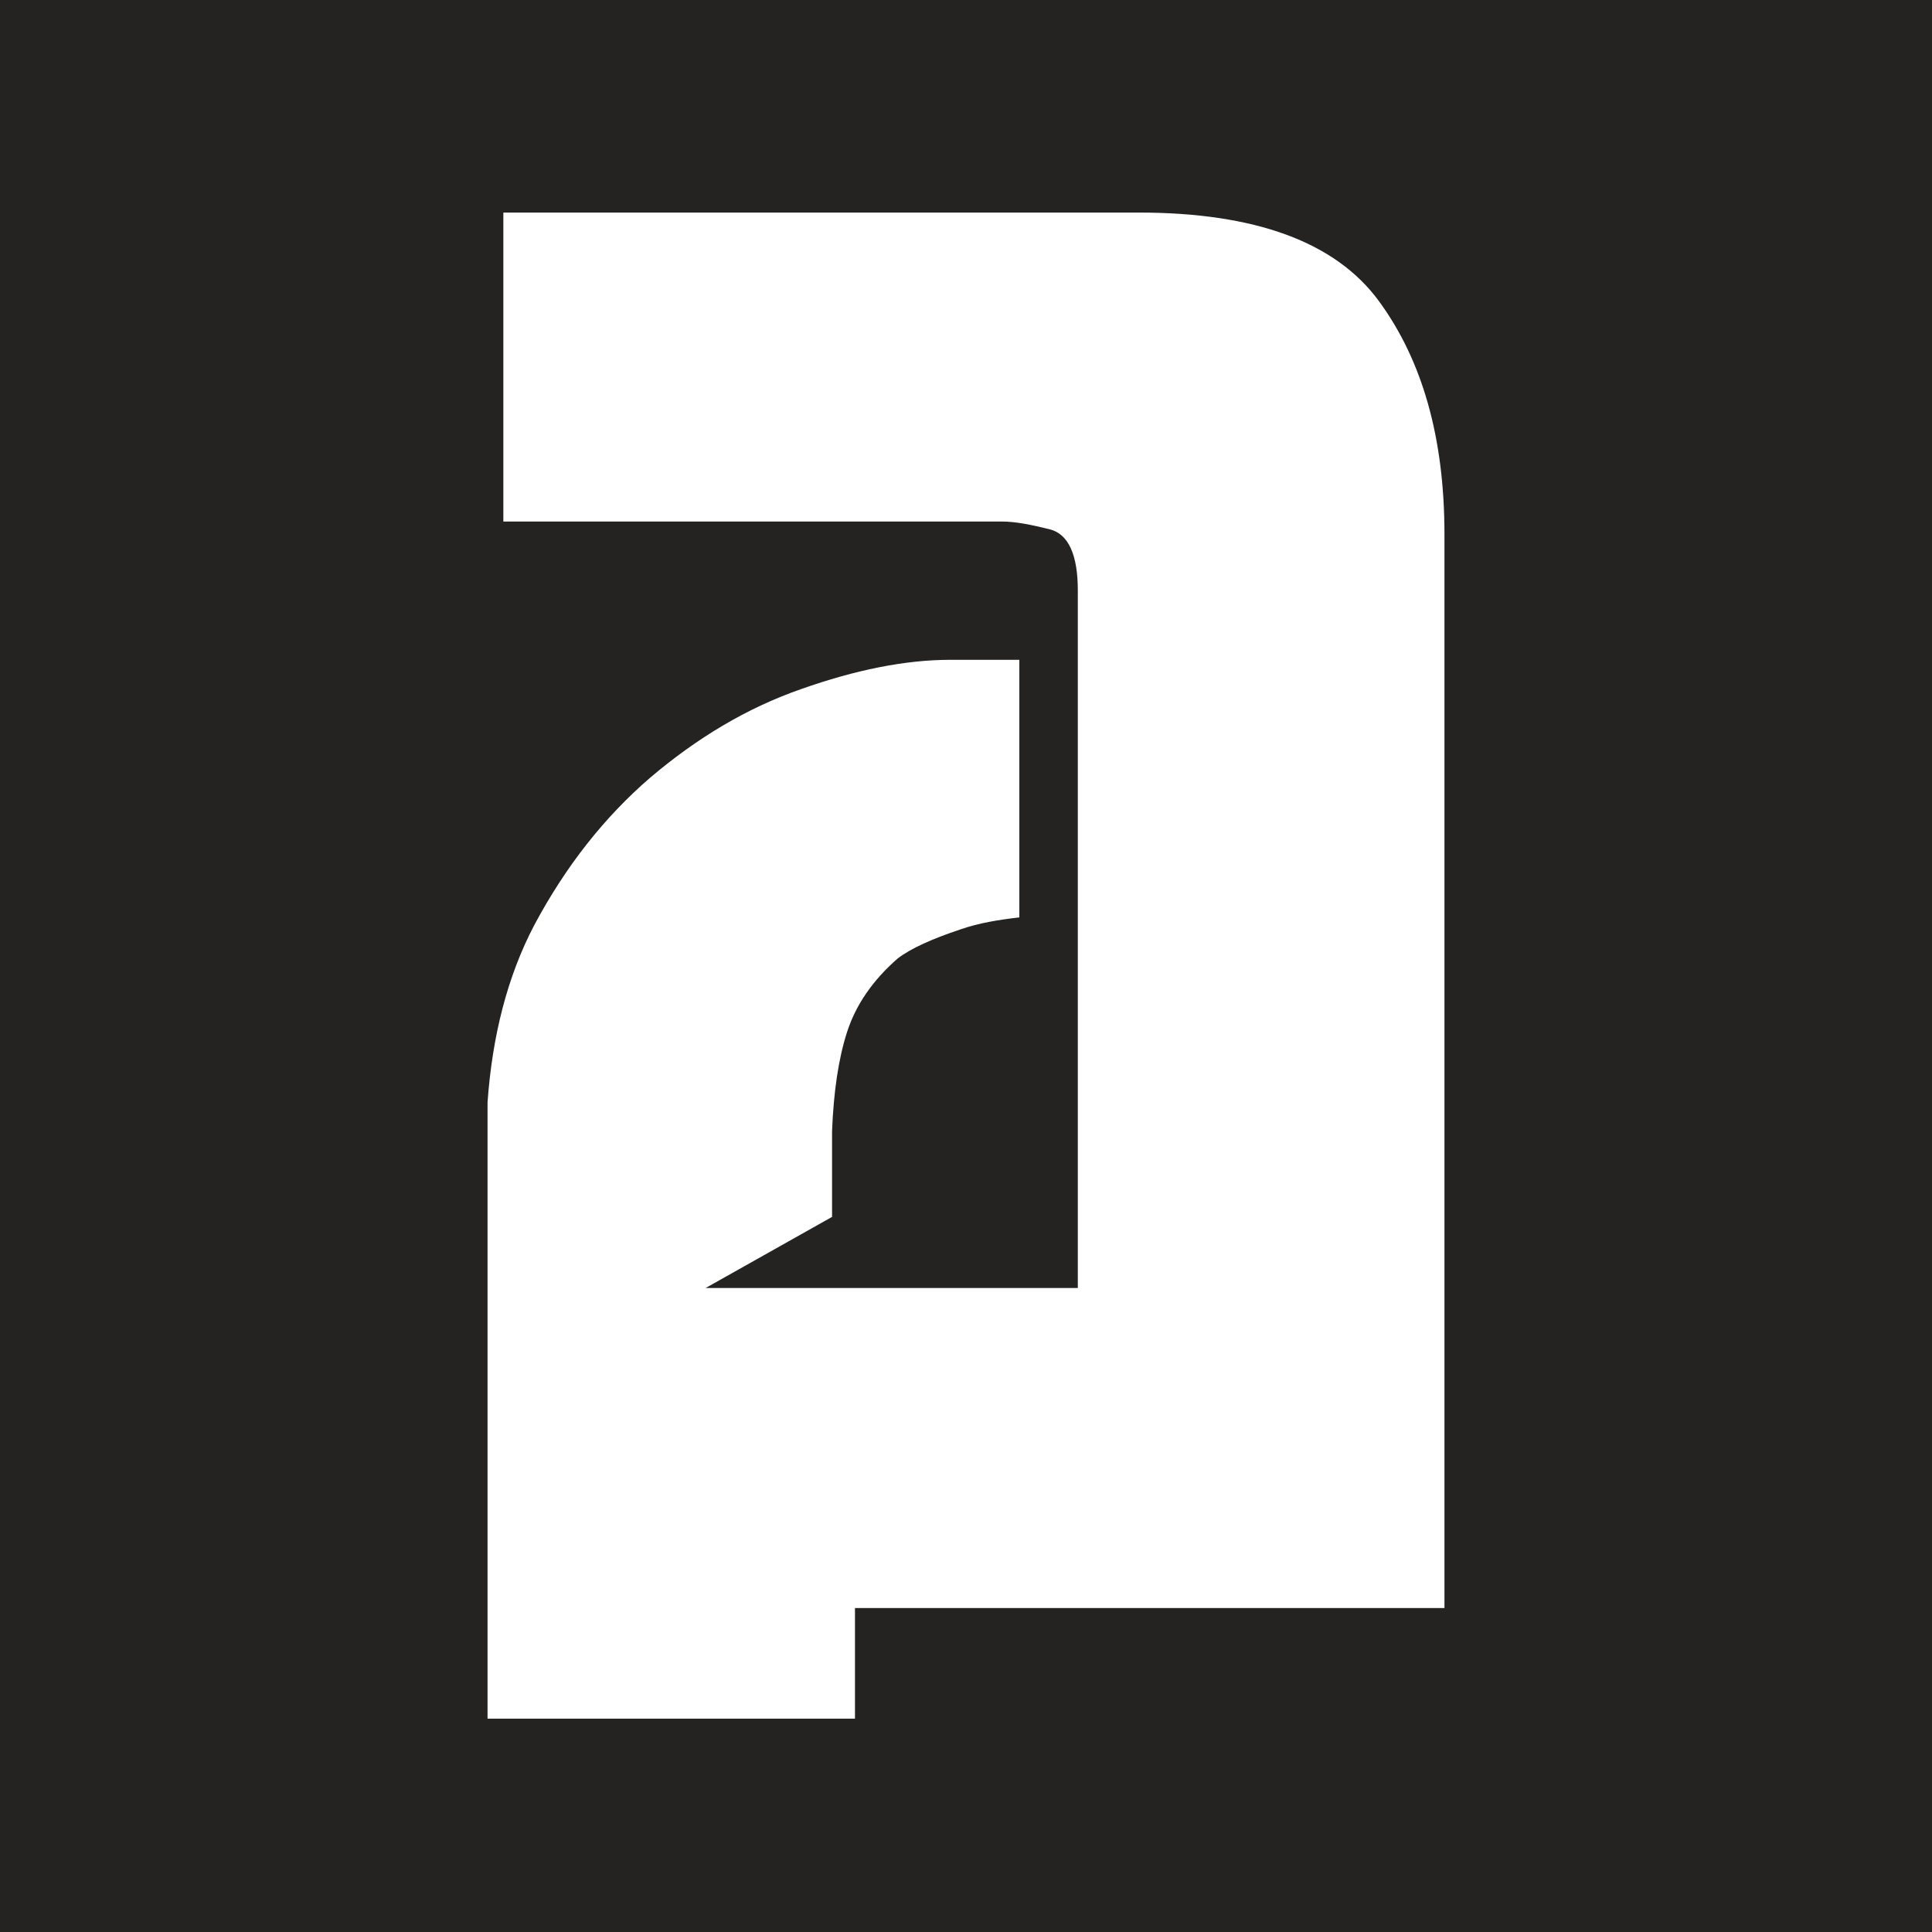 <?xml version="1.0" encoding="UTF-8"?>
<svg id="katman_1" data-name="katman 1" xmlns="http://www.w3.org/2000/svg" viewBox="0 0 24.45 24.45">
  <defs>
    <style>
      .cls-1 {
        fill: none;
      }

      .cls-2 {
        fill: #252321;
      }
    </style>
  </defs>
  <path class="cls-2" d="M0,0v24.45h24.45V0H0ZM18.28,20.35h-7.46v1.4h-4.65v-7.82.02c.06-.84.25-1.59.59-2.24.4-.75.89-1.37,1.47-1.87.59-.5,1.22-.88,1.91-1.12.68-.24,1.31-.37,1.89-.37h.87v3.26c-.26.03-.51.07-.74.15-.36.12-.63.24-.8.37-.32.28-.53.59-.64.93-.11.34-.17.76-.19,1.25v1.09l-1.6.9h4.71V7.47c0-.45-.12-.71-.35-.77-.24-.06-.44-.1-.61-.1h-6.31v-3.91h8.04c1.47,0,2.49.37,3.04,1.12.55.75.83,1.73.83,2.95v13.58Z"/>
  <rect class="cls-1" x="-174.58" y="-601.42" width="595.28" height="841.89"/>
</svg>